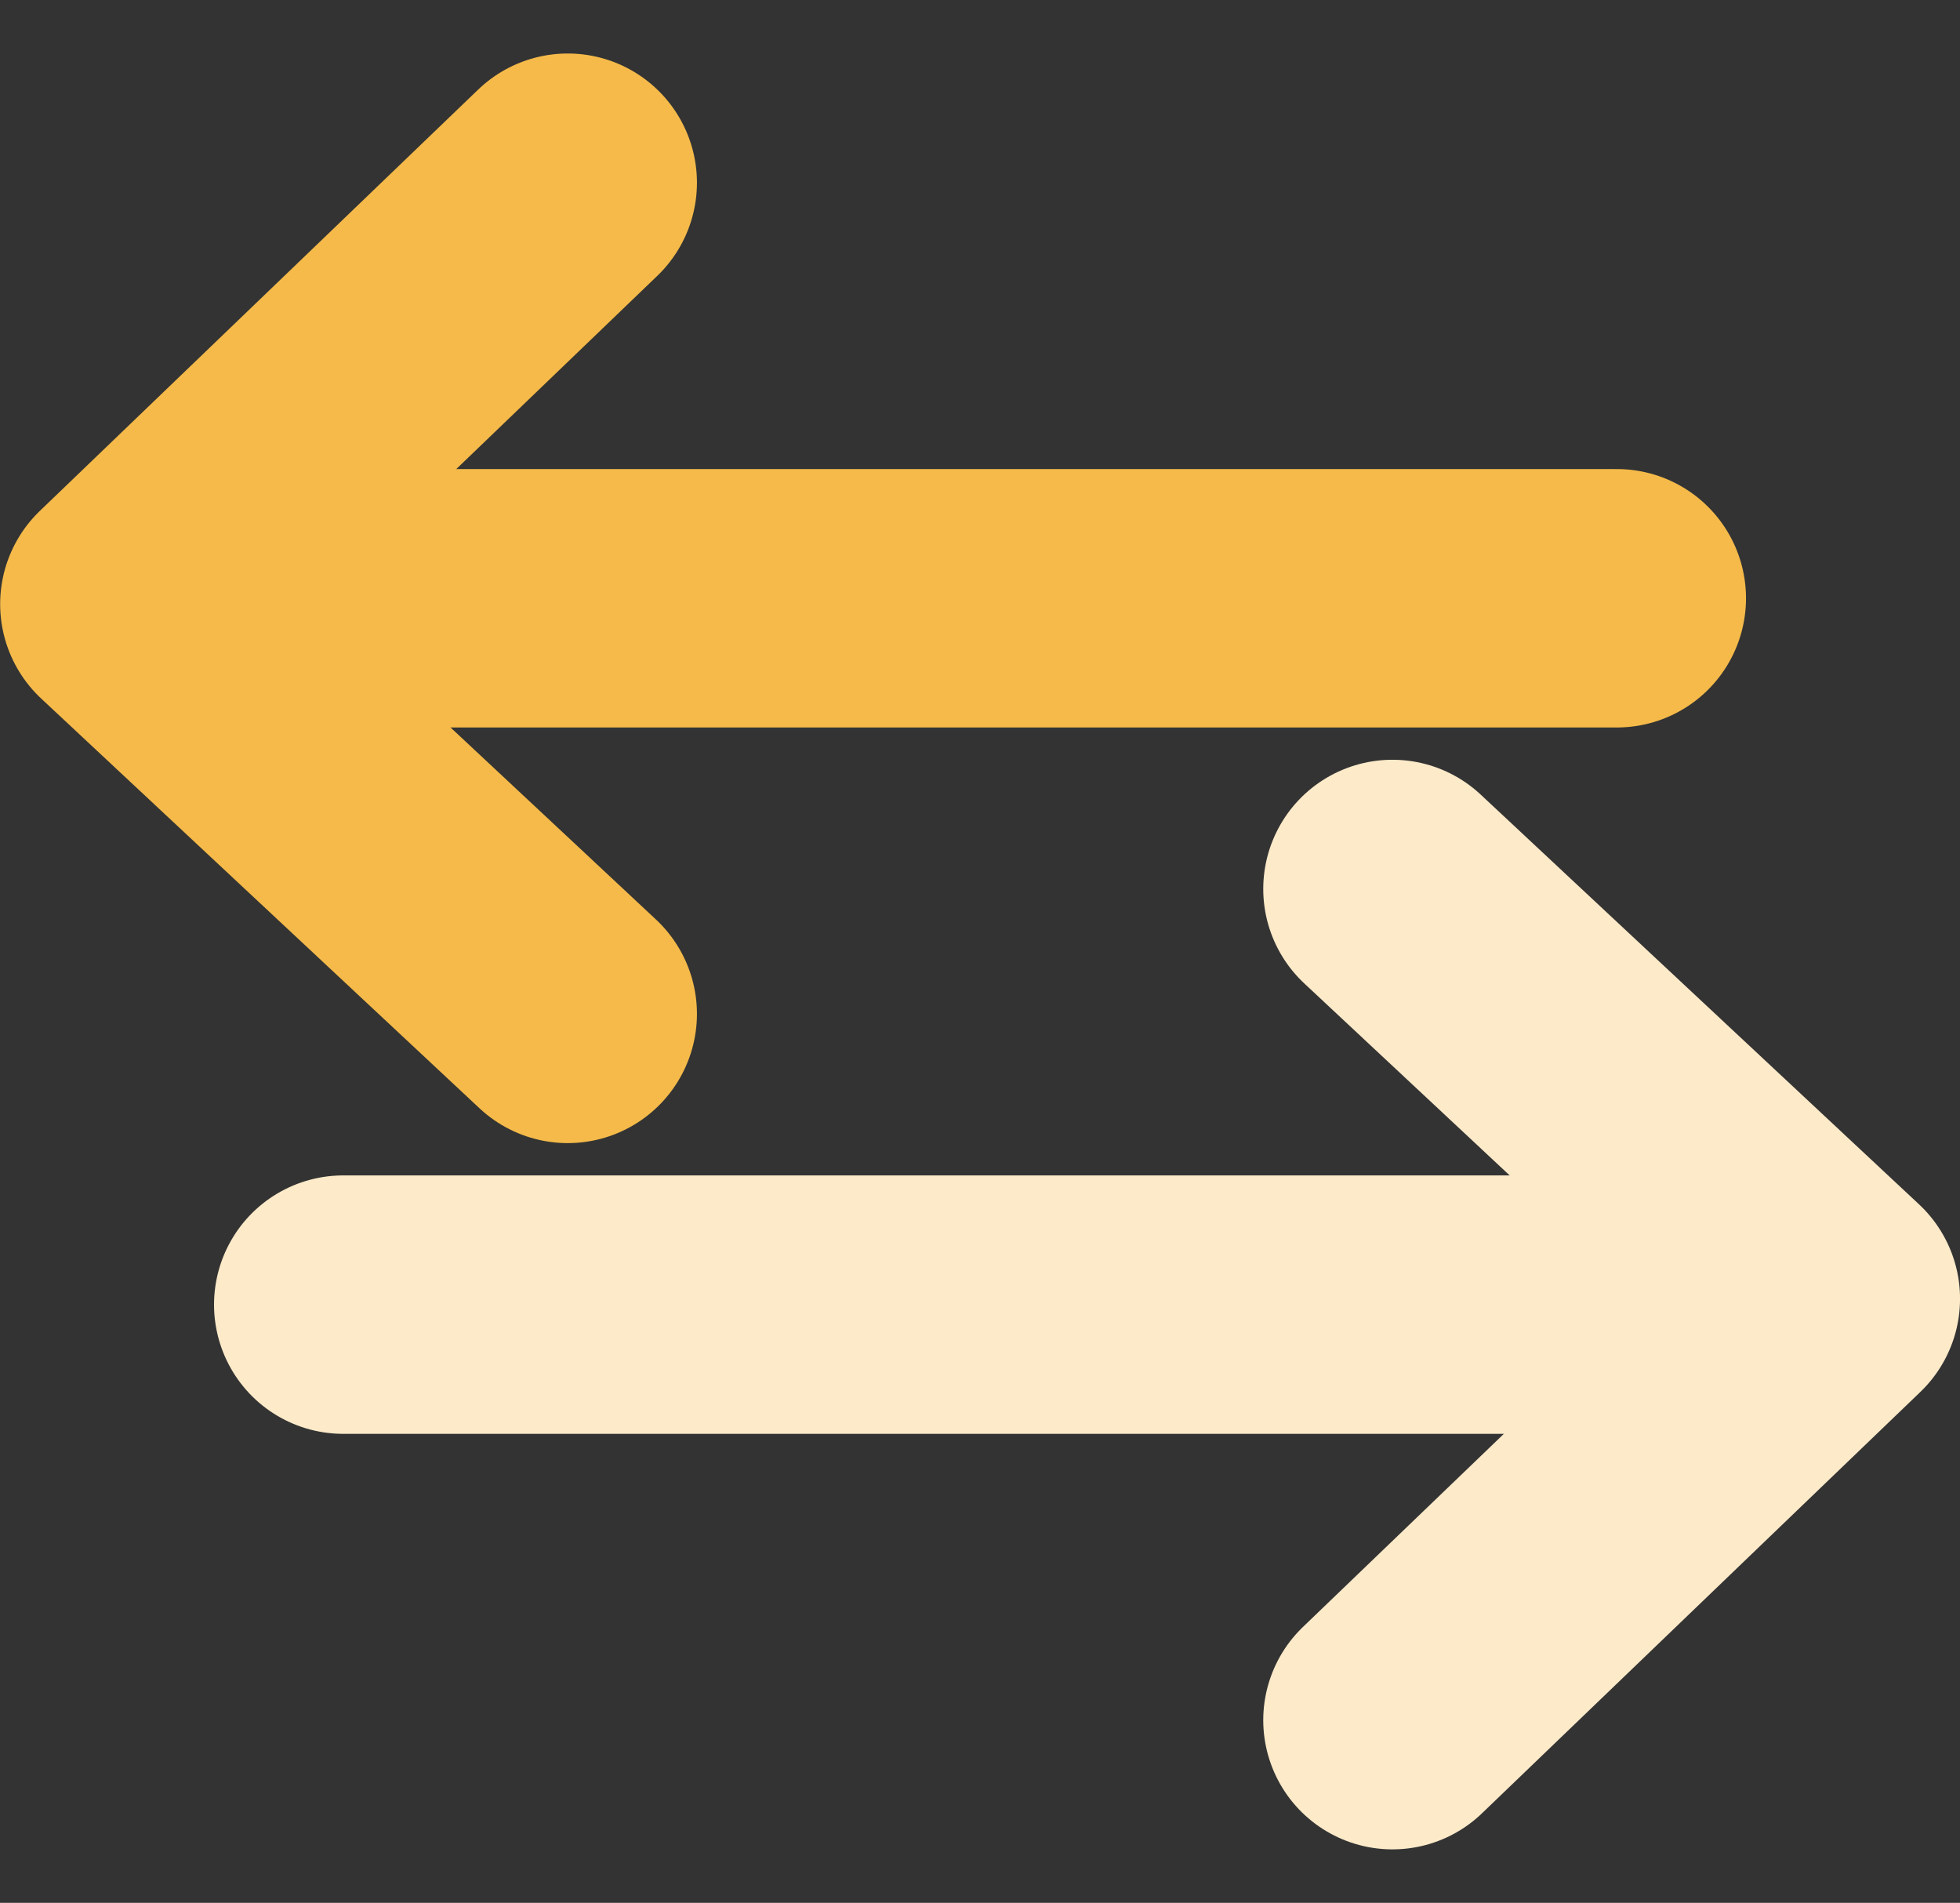 <svg xmlns="http://www.w3.org/2000/svg" width="53.096" height="51.542" viewBox="0 0 53.096 51.542">
  <rect x="0" y="0" width="53.096" height="51.542" fill="#333333" stroke="none"/>
  <g id="ic_db_transaction" transform="translate(-821.42 -283.943)">
    <path id="Path_604" data-name="Path 604" d="M-3875.2-996.108l-11.876,11.414,11.876,11.1" transform="translate(4712 1285)" fill="none" stroke="#f5ba49" stroke-linecap="round" stroke-linejoin="round" stroke-width="7"/>
    <path id="Path_605" data-name="Path 605" d="M-3887.08-976.694h38.56" transform="translate(4713.739 1276.842)" fill="none" stroke="#f5ba49" stroke-linecap="round" stroke-width="7"/>
    <path id="Path_606" data-name="Path 606" d="M11.876,0,0,11.414l11.876,11.1" transform="translate(871.017 330.536) rotate(180)" fill="none" stroke="#fceac9" stroke-linecap="round" stroke-linejoin="round" stroke-width="7"/>
    <path id="Path_607" data-name="Path 607" d="M0,0H38.559" transform="translate(869.277 319.281) rotate(180)" fill="none" stroke="#fceac9" stroke-linecap="round" stroke-width="7"/>
  </g>
</svg>
